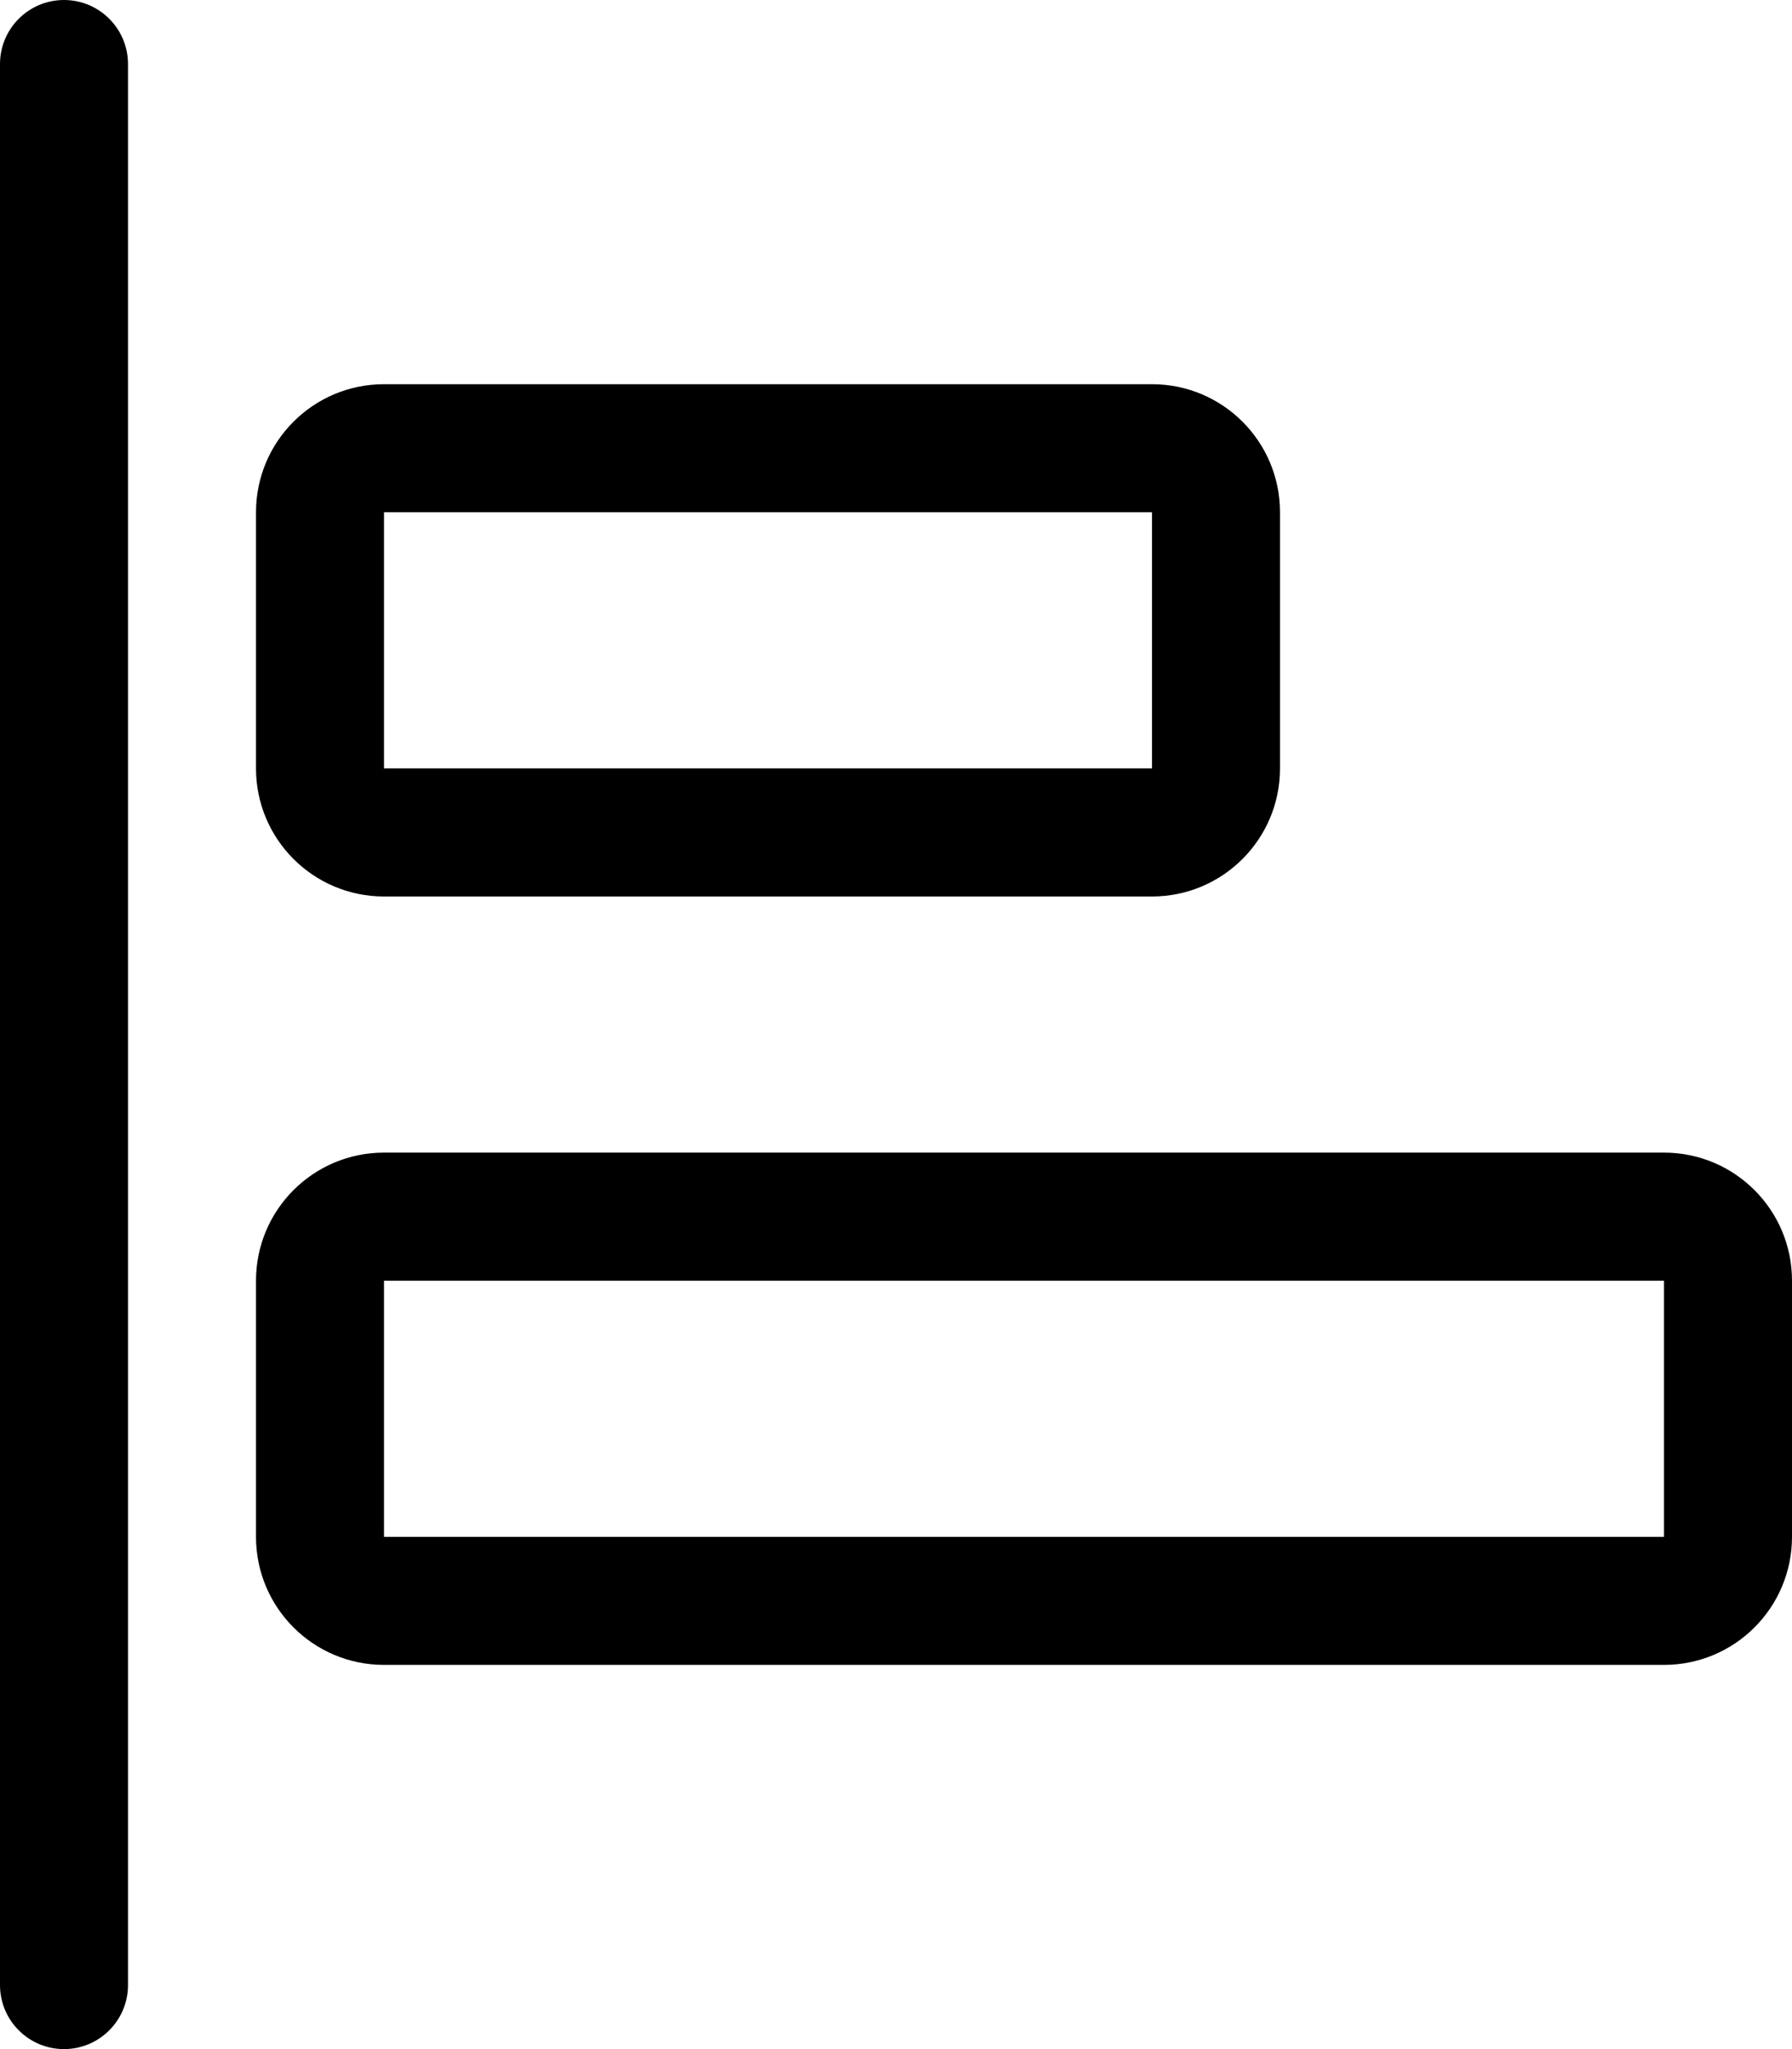 <!-- Generated by IcoMoon.io -->
<svg version="1.1" xmlns="http://www.w3.org/2000/svg" width="28" height="32" viewBox="0 0 28 32">
<title>tool-a-l</title>
<path d="M1 0c0.552 0 1 0.448 1 1v30c0 0.552-0.448 1-1 1s-1-0.448-1-1v-30c0-0.552 0.448-1 1-1zM6 20v4h20v-4h-20zM6 18h20c1.105 0 2 0.895 2 2v4c0 1.105-0.895 2-2 2h-20c-1.105 0-2-0.895-2-2v-4c0-1.105 0.895-2 2-2zM6 8v4h12v-4h-12zM6 6h12c1.105 0 2 0.895 2 2v4c0 1.105-0.895 2-2 2h-12c-1.105 0-2-0.895-2-2v-4c0-1.105 0.895-2 2-2z"></path>
</svg>
